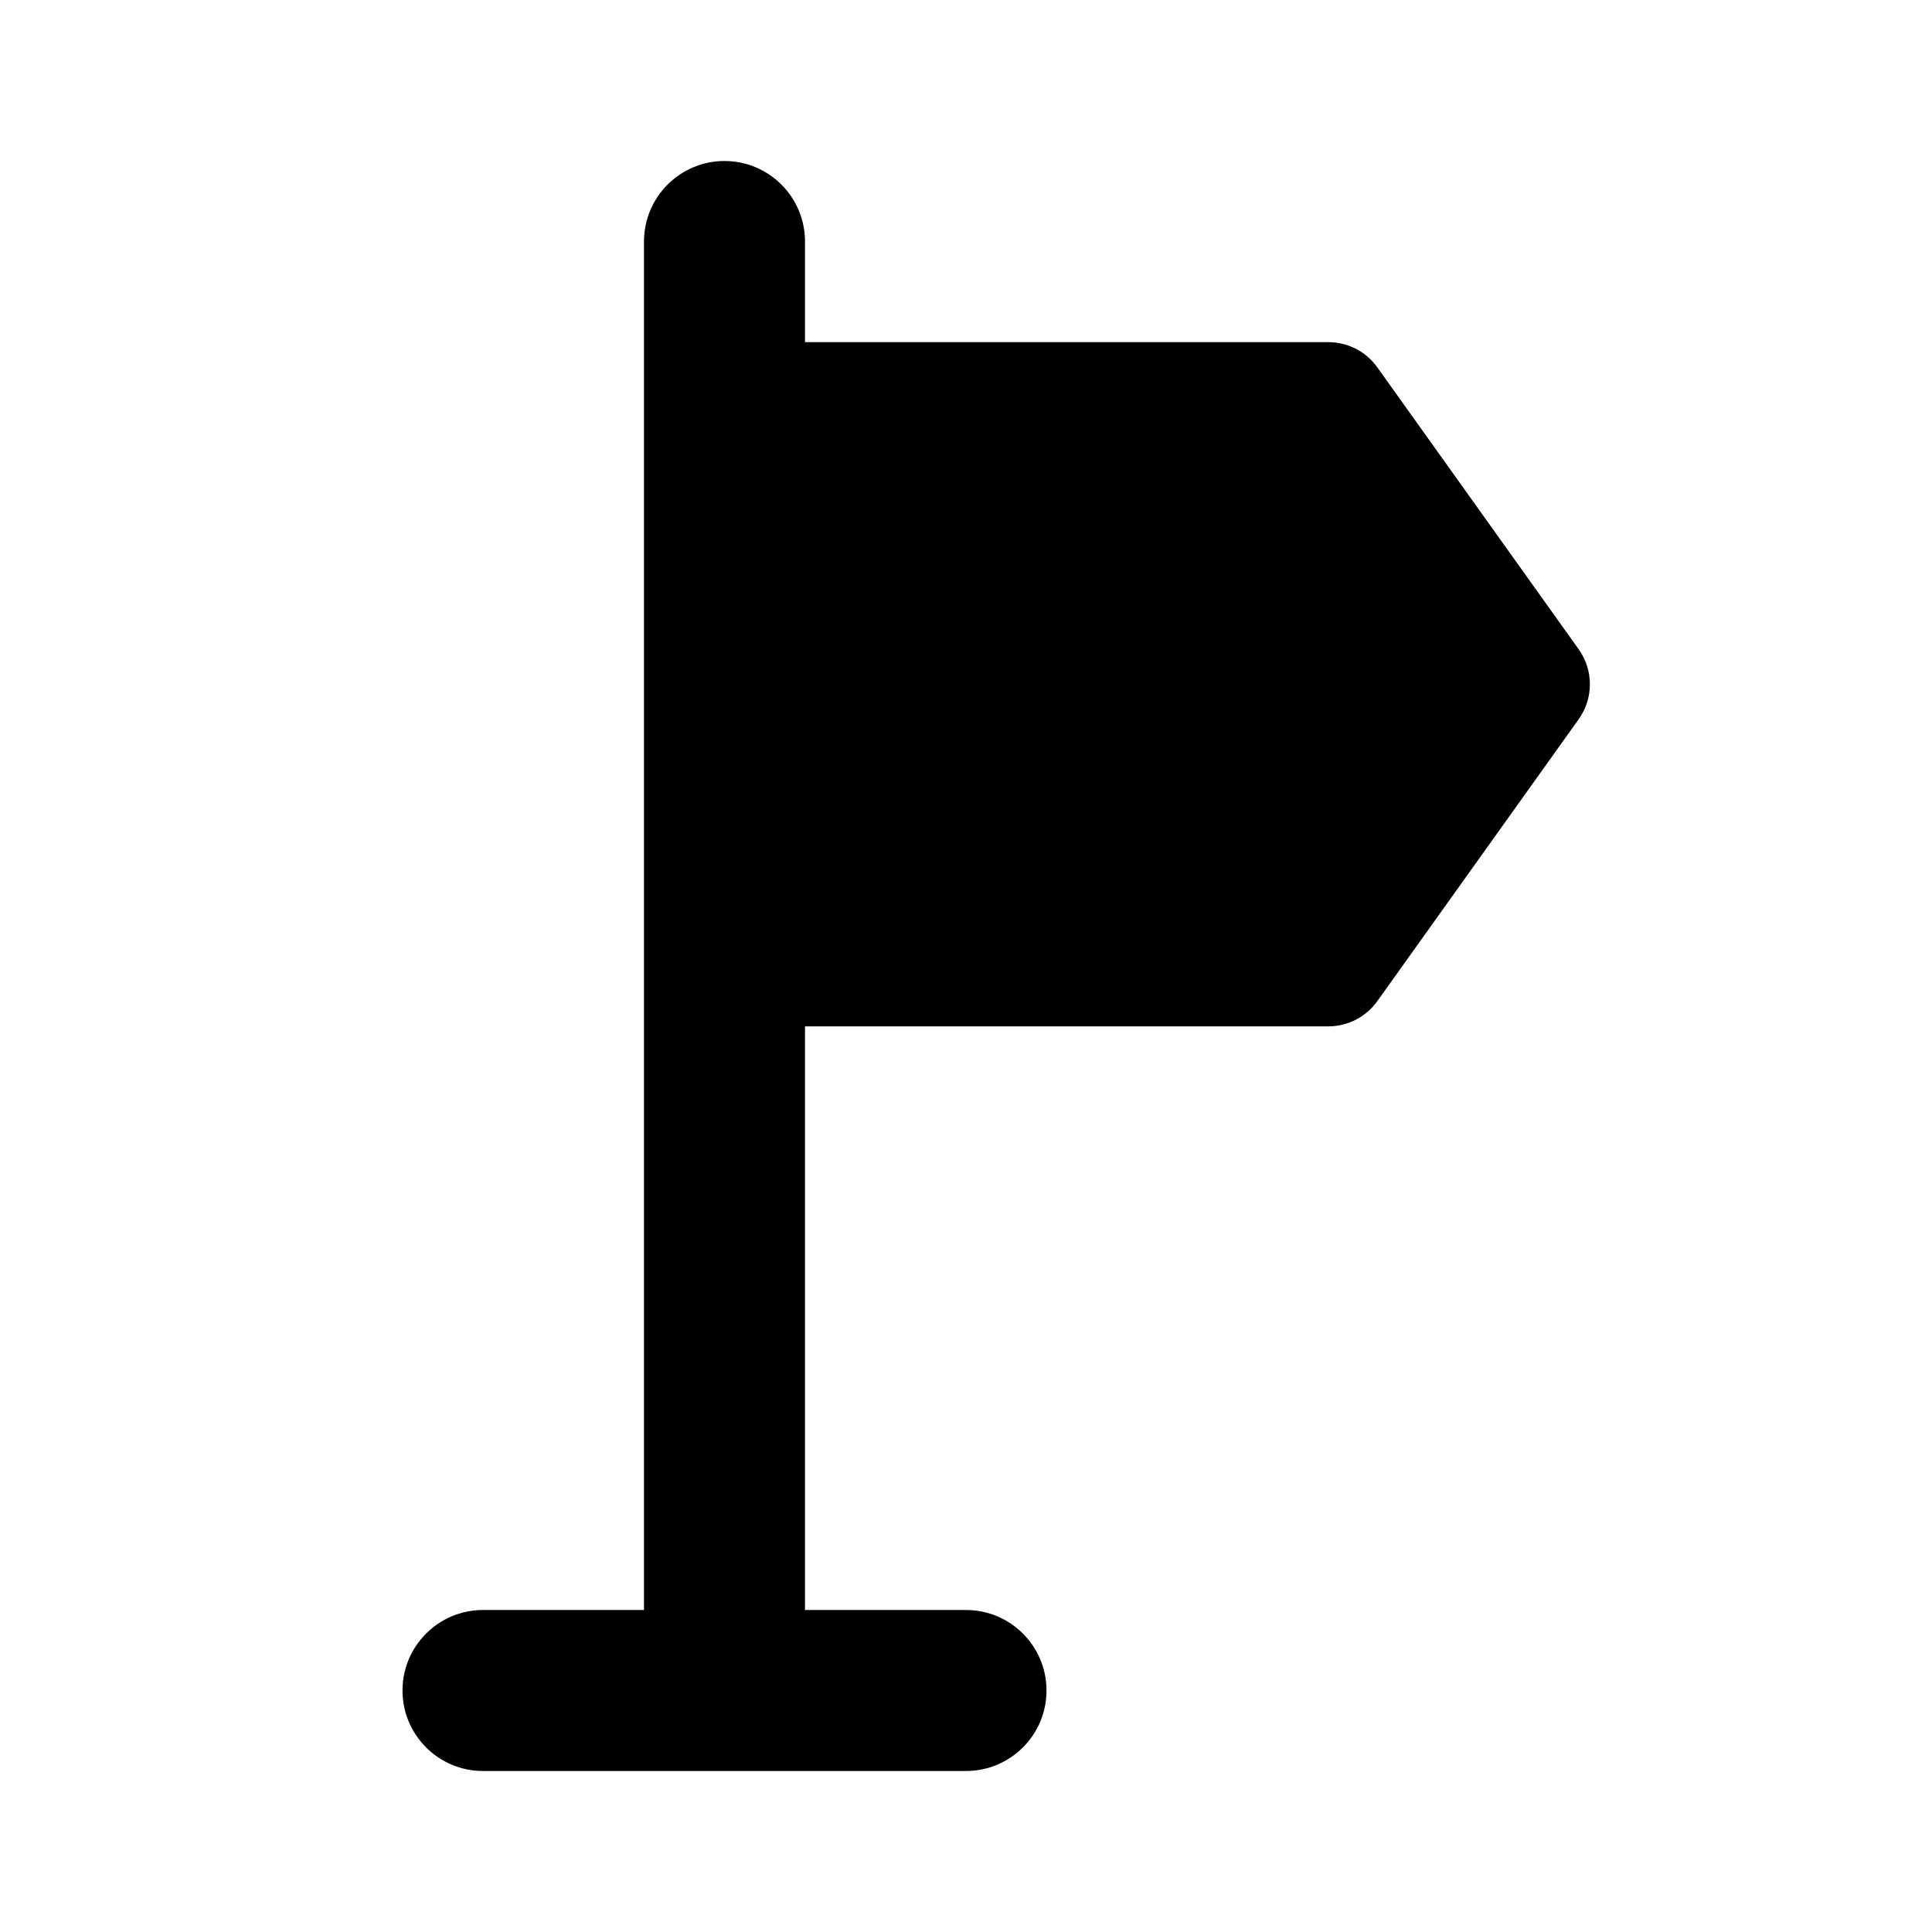 <svg width="24" height="24" viewBox="0 0 24 24" xmlns="http://www.w3.org/2000/svg">
    <path fill-rule="evenodd" clip-rule="evenodd" d="M9 2C8.448 2 8 2.448 8 3V20H6C5.448 20 5 20.448 5 21C5 21.552 5.448 22 6 22H9H12C12.552 22 13 21.552 13 21C13 20.448 12.552 20 12 20H10V12.75H16.5C16.742 12.75 16.97 12.633 17.11 12.436L19.61 8.936C19.797 8.675 19.797 8.325 19.61 8.064L17.11 4.564C16.97 4.367 16.742 4.25 16.5 4.25H10V3C10 2.448 9.552 2 9 2Z"/>
</svg>

